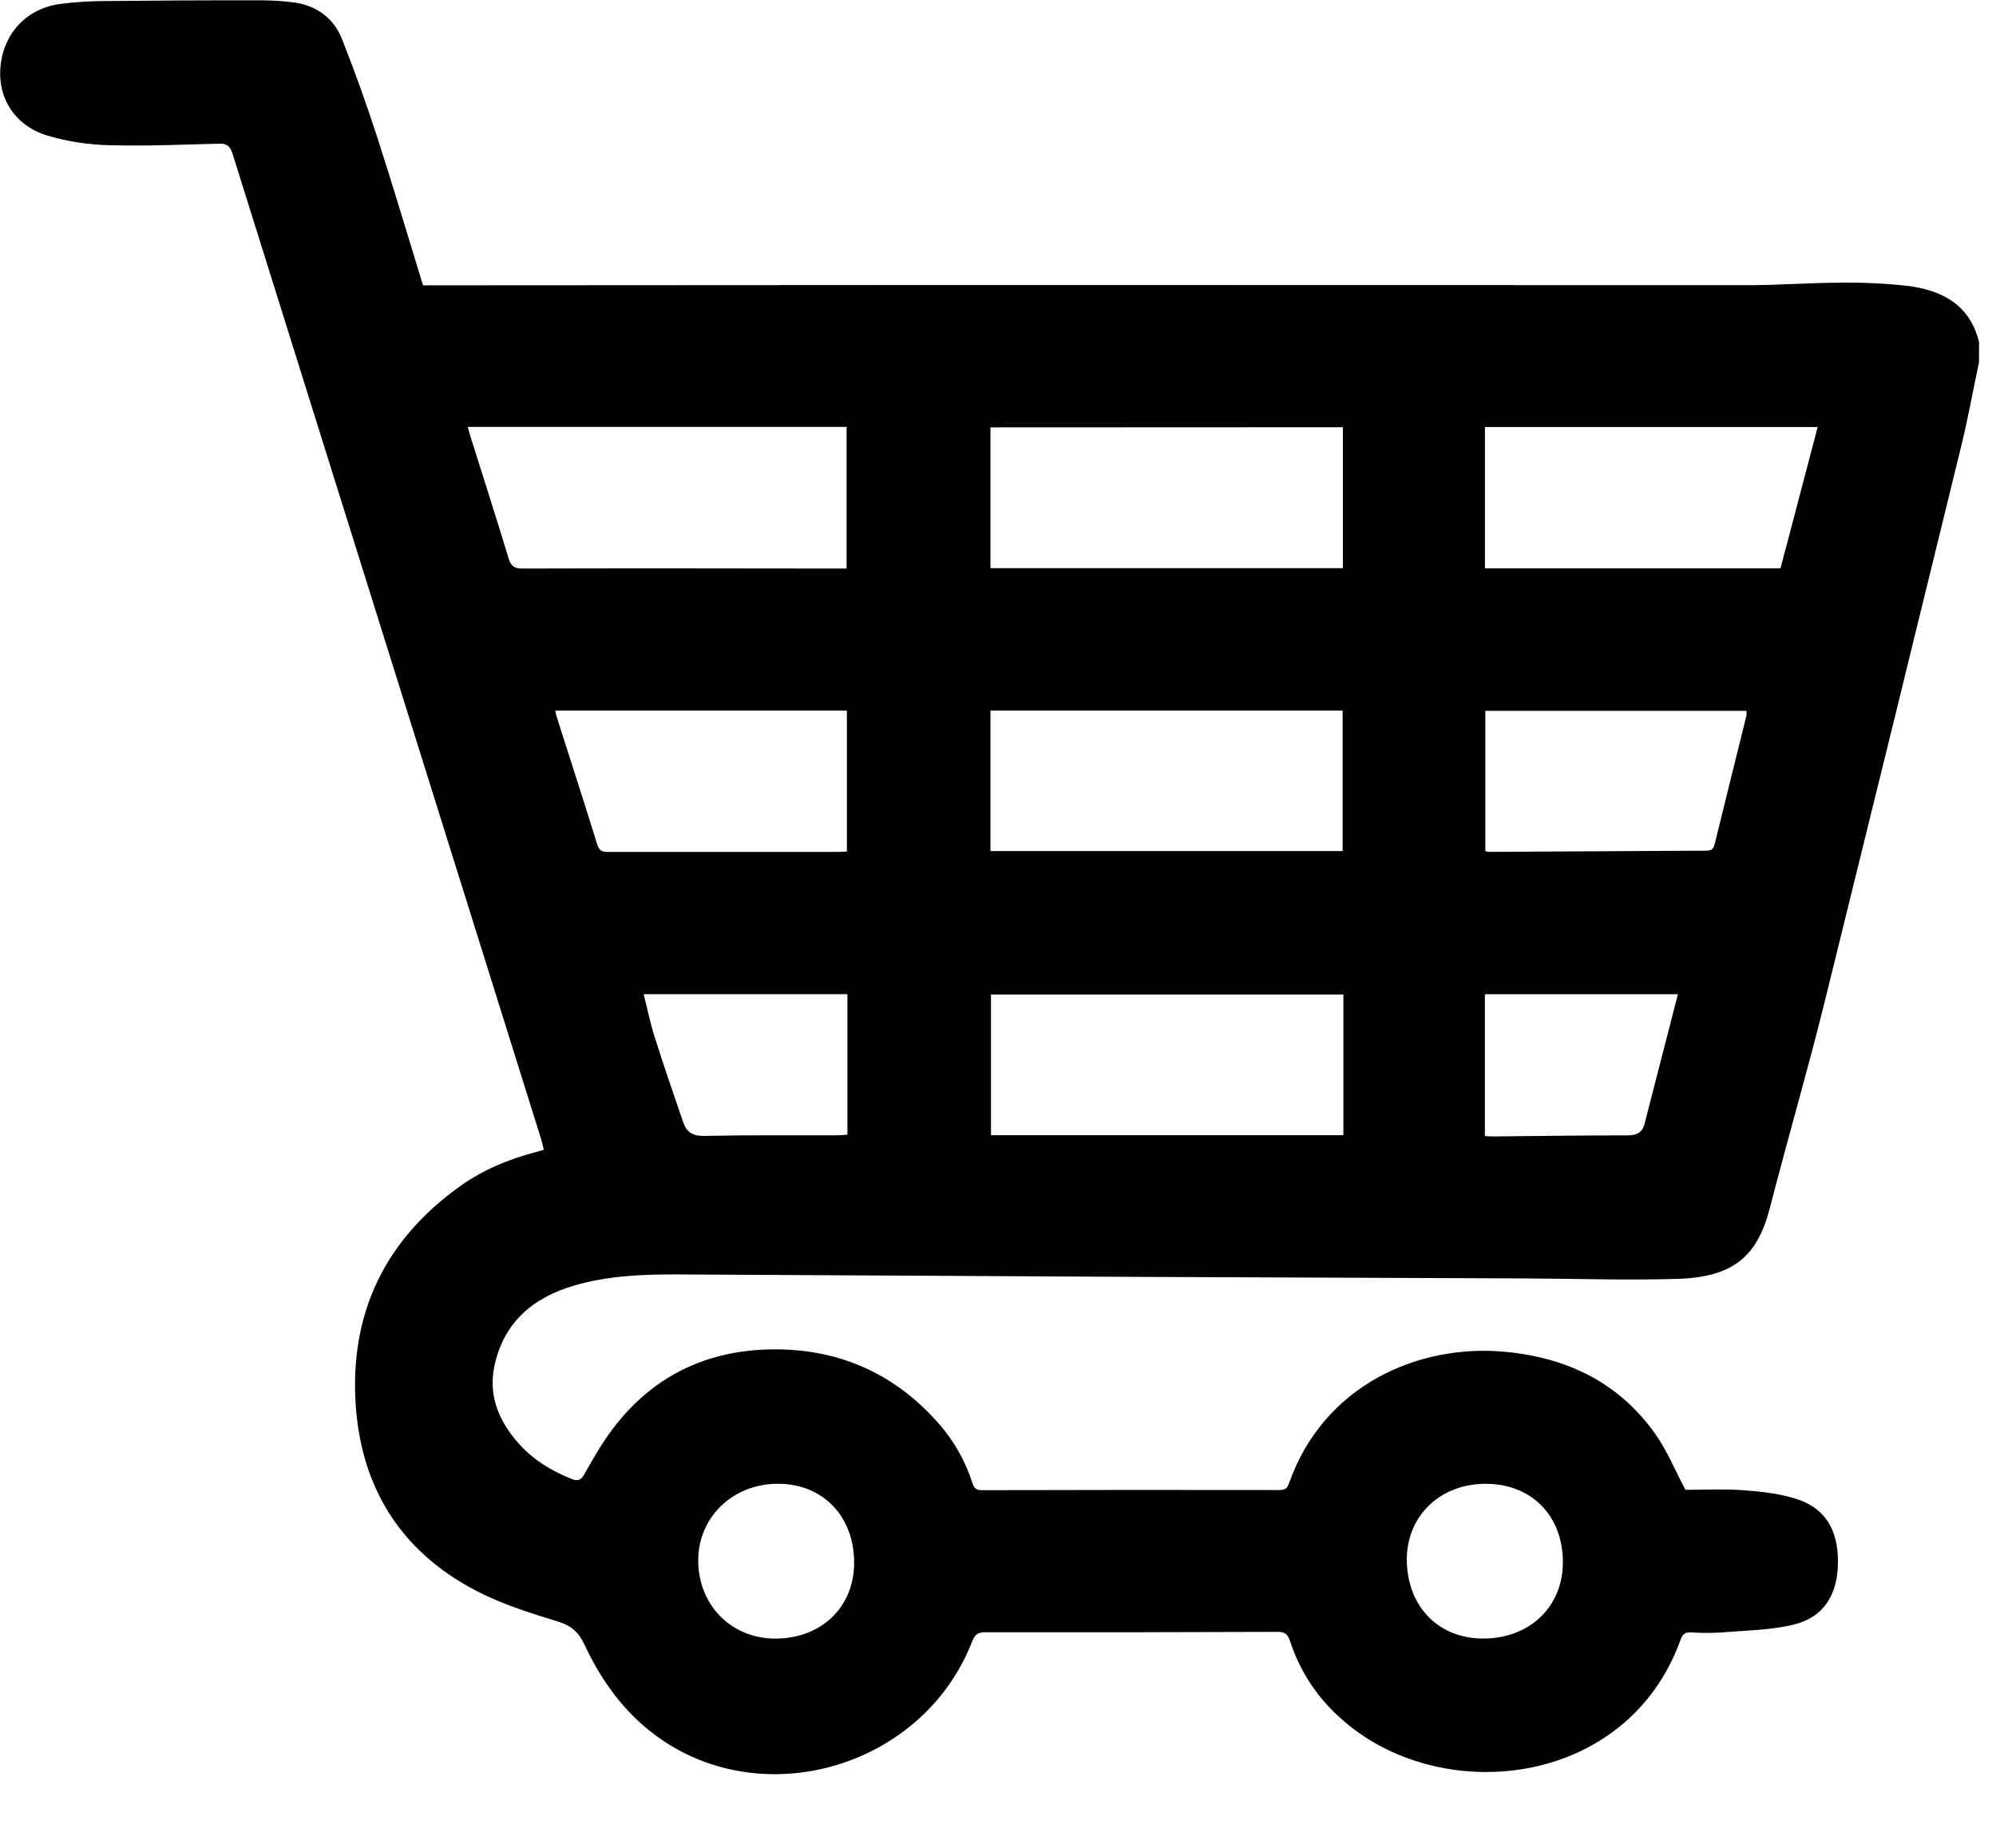 <svg width="27" height="25" viewBox="0 0 27 25" fill="none" xmlns="http://www.w3.org/2000/svg">
<path d="M26.77 4.9C26.691 5.274 26.623 5.65 26.533 6.022C25.916 8.545 25.297 11.067 24.674 13.588C24.445 14.508 24.179 15.418 23.943 16.336C23.775 16.994 23.451 17.278 22.694 17.302C22.003 17.323 21.311 17.299 20.619 17.296C18.862 17.289 17.105 17.282 15.348 17.275C13.286 17.265 11.224 17.254 9.162 17.242C8.693 17.24 8.224 17.259 7.769 17.392C7.214 17.554 6.818 17.885 6.69 18.472C6.602 18.874 6.744 19.218 7.006 19.518C7.205 19.746 7.456 19.899 7.735 20.01C7.807 20.037 7.855 20.03 7.894 19.962C7.952 19.859 8.012 19.757 8.072 19.655C8.63 18.715 9.459 18.239 10.544 18.256C11.404 18.27 12.133 18.611 12.704 19.266C12.905 19.497 13.058 19.766 13.152 20.058C13.173 20.126 13.197 20.161 13.281 20.161C14.624 20.157 15.967 20.157 17.31 20.159C17.379 20.159 17.412 20.14 17.436 20.07C17.903 18.737 19.192 18.181 20.35 18.288C21.189 18.365 21.895 18.699 22.391 19.4C22.552 19.627 22.659 19.894 22.799 20.156C23.033 20.156 23.297 20.143 23.56 20.16C23.799 20.177 24.042 20.202 24.271 20.27C24.683 20.392 24.867 20.687 24.862 21.144C24.858 21.578 24.666 21.885 24.258 21.981C23.94 22.057 23.602 22.059 23.274 22.087C23.142 22.094 23.01 22.094 22.878 22.085C22.805 22.081 22.763 22.103 22.736 22.176C22.016 24.2 19.457 24.459 18.122 23.235C17.811 22.957 17.58 22.601 17.451 22.204C17.421 22.111 17.382 22.077 17.281 22.078C15.961 22.083 14.641 22.085 13.321 22.083C13.208 22.083 13.178 22.136 13.144 22.223C12.475 23.916 10.304 24.549 8.861 23.473C8.43 23.152 8.128 22.727 7.904 22.246C7.826 22.079 7.721 21.99 7.544 21.937C7.202 21.832 6.855 21.724 6.533 21.568C5.473 21.052 4.892 20.183 4.812 19.012C4.727 17.769 5.209 16.771 6.227 16.046C6.537 15.825 6.886 15.681 7.254 15.585C7.285 15.577 7.314 15.567 7.356 15.555C7.343 15.504 7.334 15.456 7.32 15.411C5.928 10.968 4.537 6.525 3.146 2.081C3.115 1.983 3.073 1.941 2.968 1.944C2.467 1.956 1.966 1.979 1.466 1.964C1.185 1.957 0.906 1.913 0.636 1.833C0.191 1.695 -0.041 1.311 0.009 0.878C0.06 0.433 0.373 0.11 0.823 0.052C1.017 0.028 1.213 0.015 1.408 0.014C2.118 0.007 2.828 0.003 3.538 0.004C3.679 0.005 3.82 0.014 3.96 0.031C4.275 0.07 4.511 0.238 4.627 0.53C4.801 0.969 4.96 1.416 5.106 1.866C5.318 2.52 5.513 3.18 5.722 3.86H5.87C8.265 3.859 10.659 3.857 13.053 3.856C16.586 3.856 20.118 3.857 23.651 3.858C24.061 3.858 24.469 3.826 24.879 3.825C25.183 3.82 25.488 3.833 25.791 3.866C26.261 3.923 26.646 4.115 26.771 4.63L26.77 4.9ZM6.328 5.776C6.342 5.826 6.35 5.861 6.361 5.896C6.534 6.447 6.711 6.998 6.879 7.551C6.91 7.656 6.952 7.692 7.065 7.692C8.48 7.688 9.895 7.69 11.309 7.692H11.452V5.776H6.328ZM13.405 15.358H18.172V13.455H13.405V15.358ZM13.398 5.782V7.687H18.166V5.78L13.398 5.782ZM13.398 9.614V11.514H18.162V9.614H13.398ZM20.087 5.777V7.689H24.085C24.253 7.051 24.419 6.419 24.588 5.777H20.087ZM7.512 9.614C7.519 9.649 7.52 9.667 7.526 9.684C7.711 10.265 7.899 10.845 8.08 11.428C8.107 11.513 8.149 11.526 8.227 11.526C9.264 11.525 10.3 11.525 11.338 11.526C11.373 11.526 11.409 11.523 11.456 11.52V9.614H7.512ZM20.092 11.514C20.107 11.519 20.122 11.523 20.137 11.525C21.12 11.519 22.102 11.514 23.085 11.509C23.162 11.509 23.182 11.474 23.198 11.407C23.338 10.831 23.482 10.258 23.624 9.683C23.627 9.661 23.627 9.639 23.624 9.617H20.092V11.514ZM8.707 13.45C8.757 13.648 8.795 13.839 8.854 14.025C8.978 14.415 9.11 14.802 9.244 15.189C9.288 15.315 9.371 15.371 9.522 15.368C10.124 15.355 10.723 15.361 11.324 15.36C11.367 15.36 11.411 15.355 11.463 15.351V13.45H8.707ZM20.086 15.37C20.131 15.372 20.166 15.376 20.202 15.375C20.807 15.37 21.411 15.36 22.016 15.361C22.142 15.361 22.215 15.322 22.246 15.204C22.396 14.624 22.545 14.044 22.697 13.451H20.086V15.37ZM19.03 21.114C19.039 21.747 19.472 22.18 20.087 22.168C20.71 22.157 21.149 21.721 21.141 21.121C21.134 20.49 20.701 20.066 20.078 20.075C19.467 20.082 19.023 20.523 19.03 21.113V21.114ZM10.522 20.074C9.914 20.074 9.445 20.525 9.445 21.111C9.445 21.718 9.895 22.172 10.494 22.169C11.116 22.165 11.554 21.74 11.554 21.142C11.554 20.512 11.13 20.074 10.522 20.074Z" fill="currentColor"/>
</svg>
